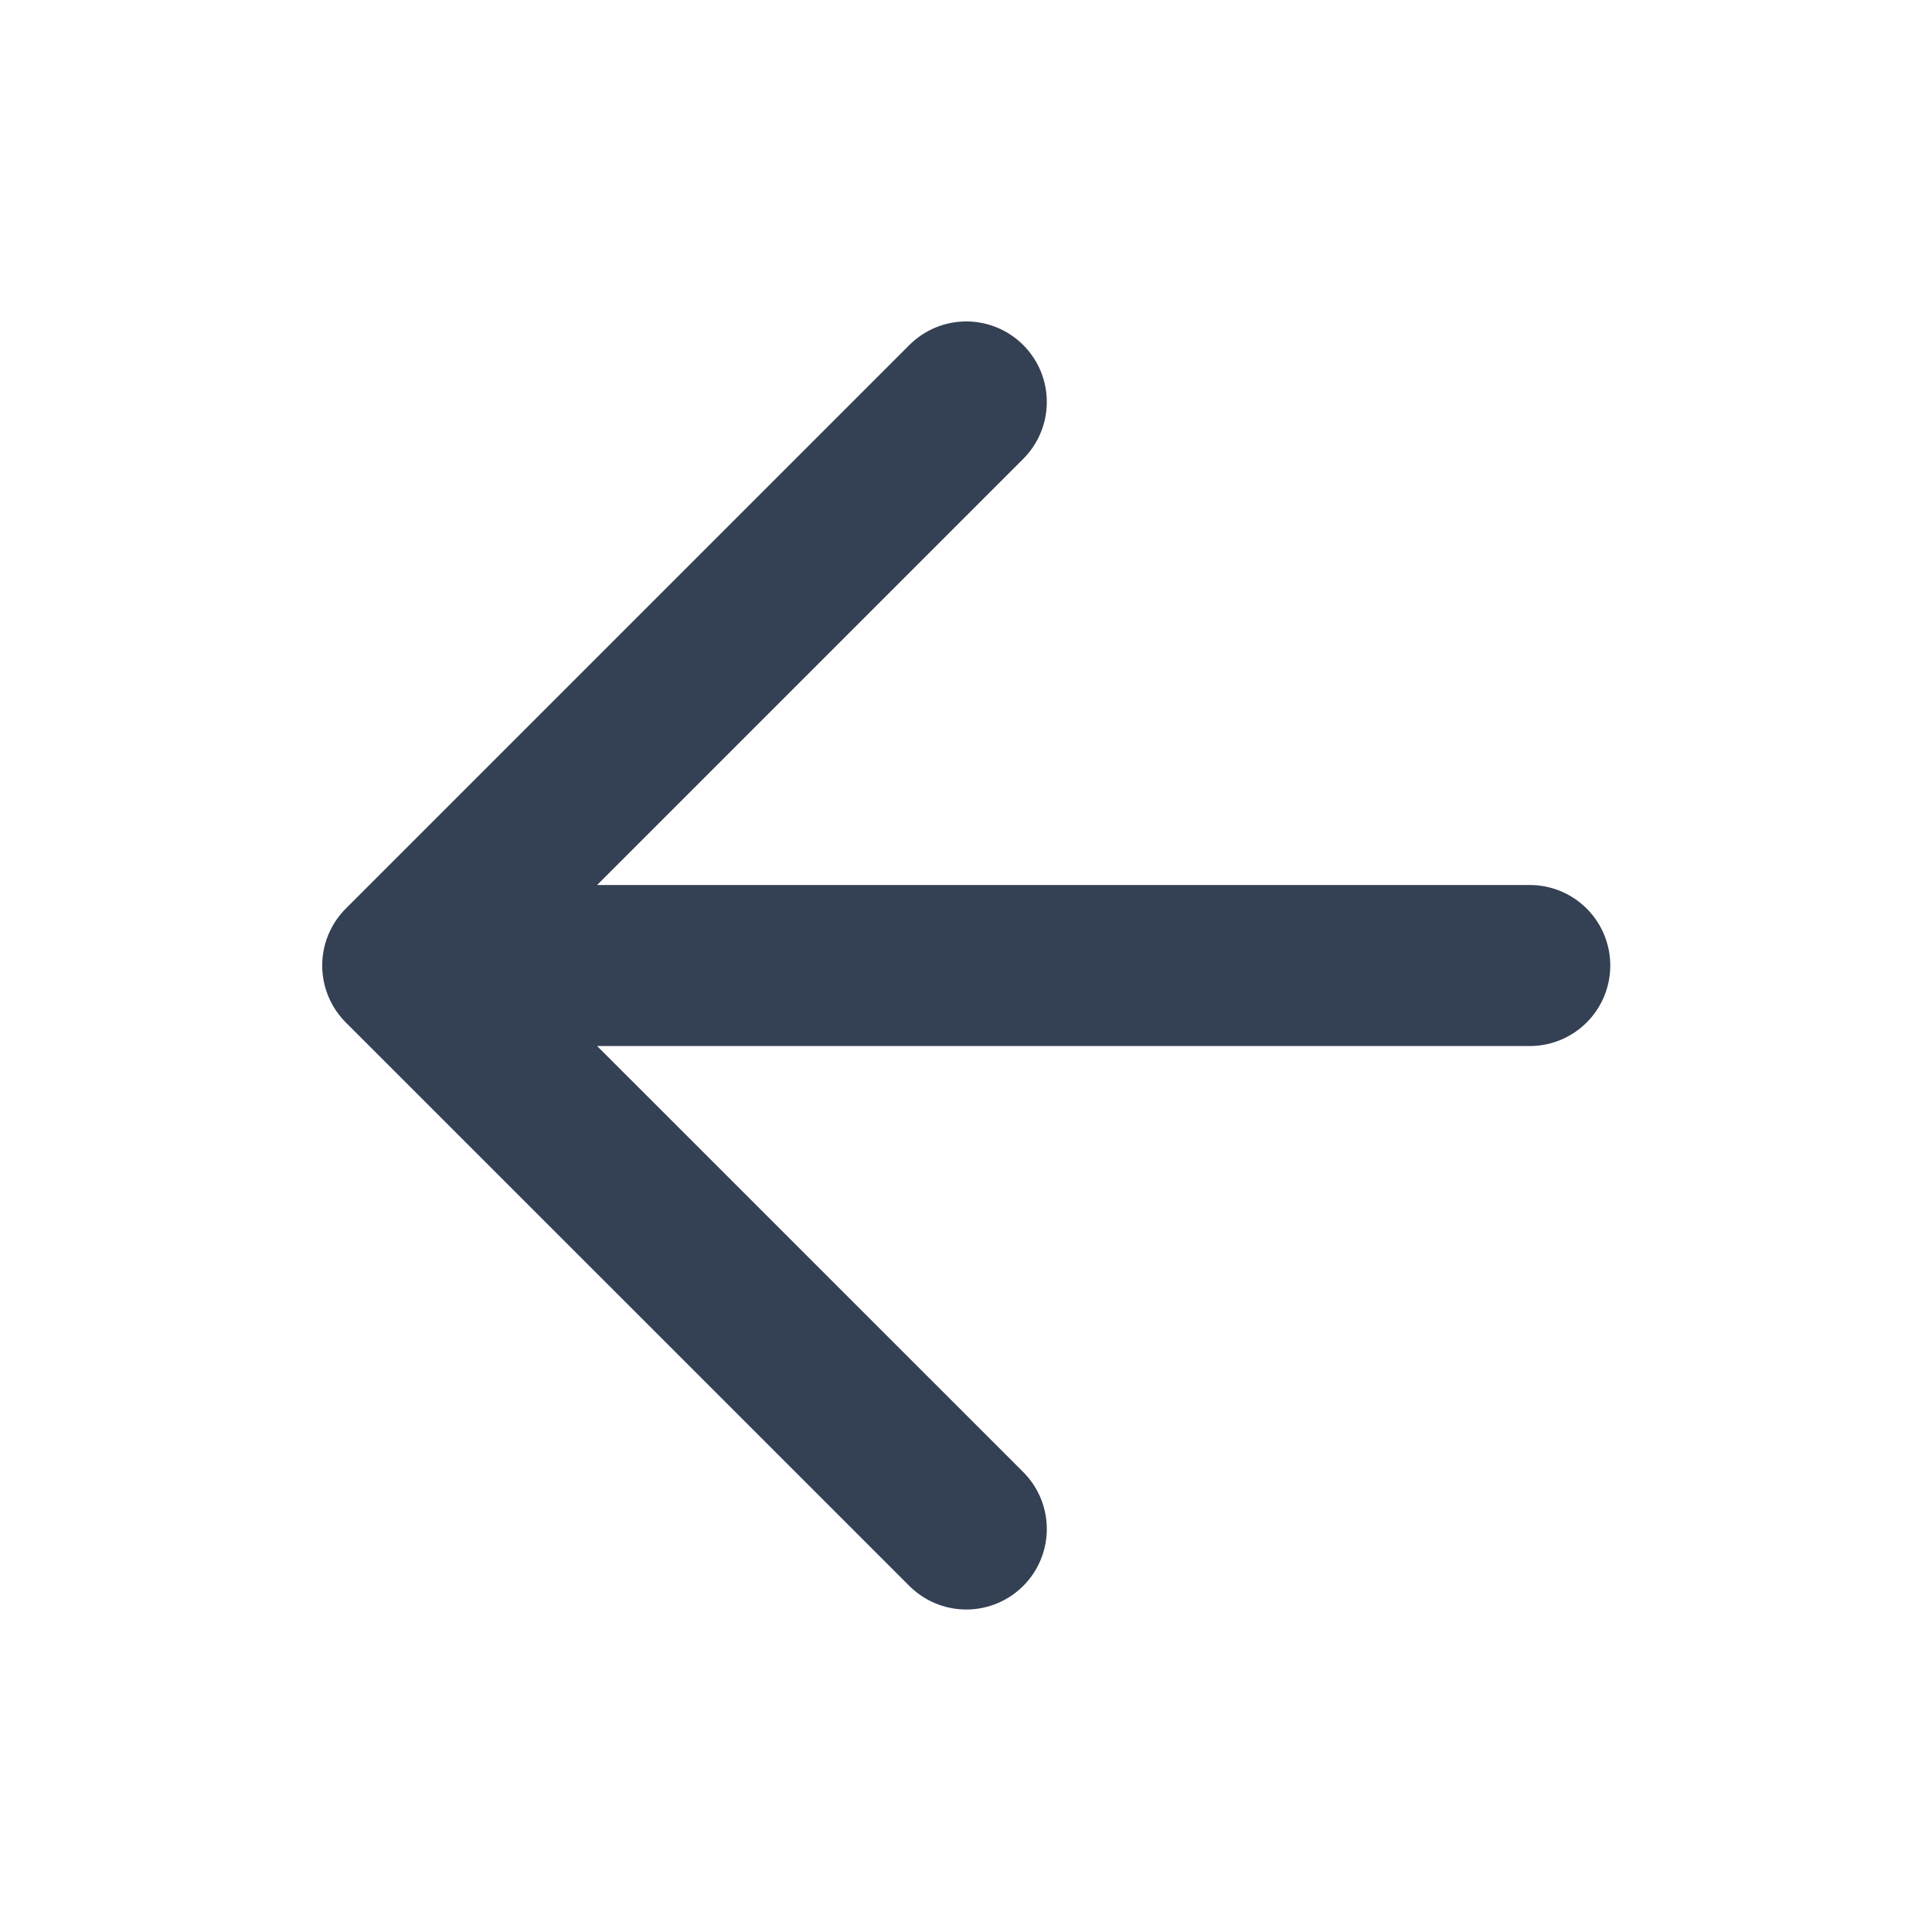 <svg width="20" height="20" viewBox="0 0 20 20" fill="none" xmlns="http://www.w3.org/2000/svg">
<path d="M15.836 9.995H4.169M4.169 9.995L10.003 15.828M4.169 9.995L10.003 4.161" stroke="#344054" stroke-width="1.667" stroke-linecap="round" stroke-linejoin="round"/>
</svg>
